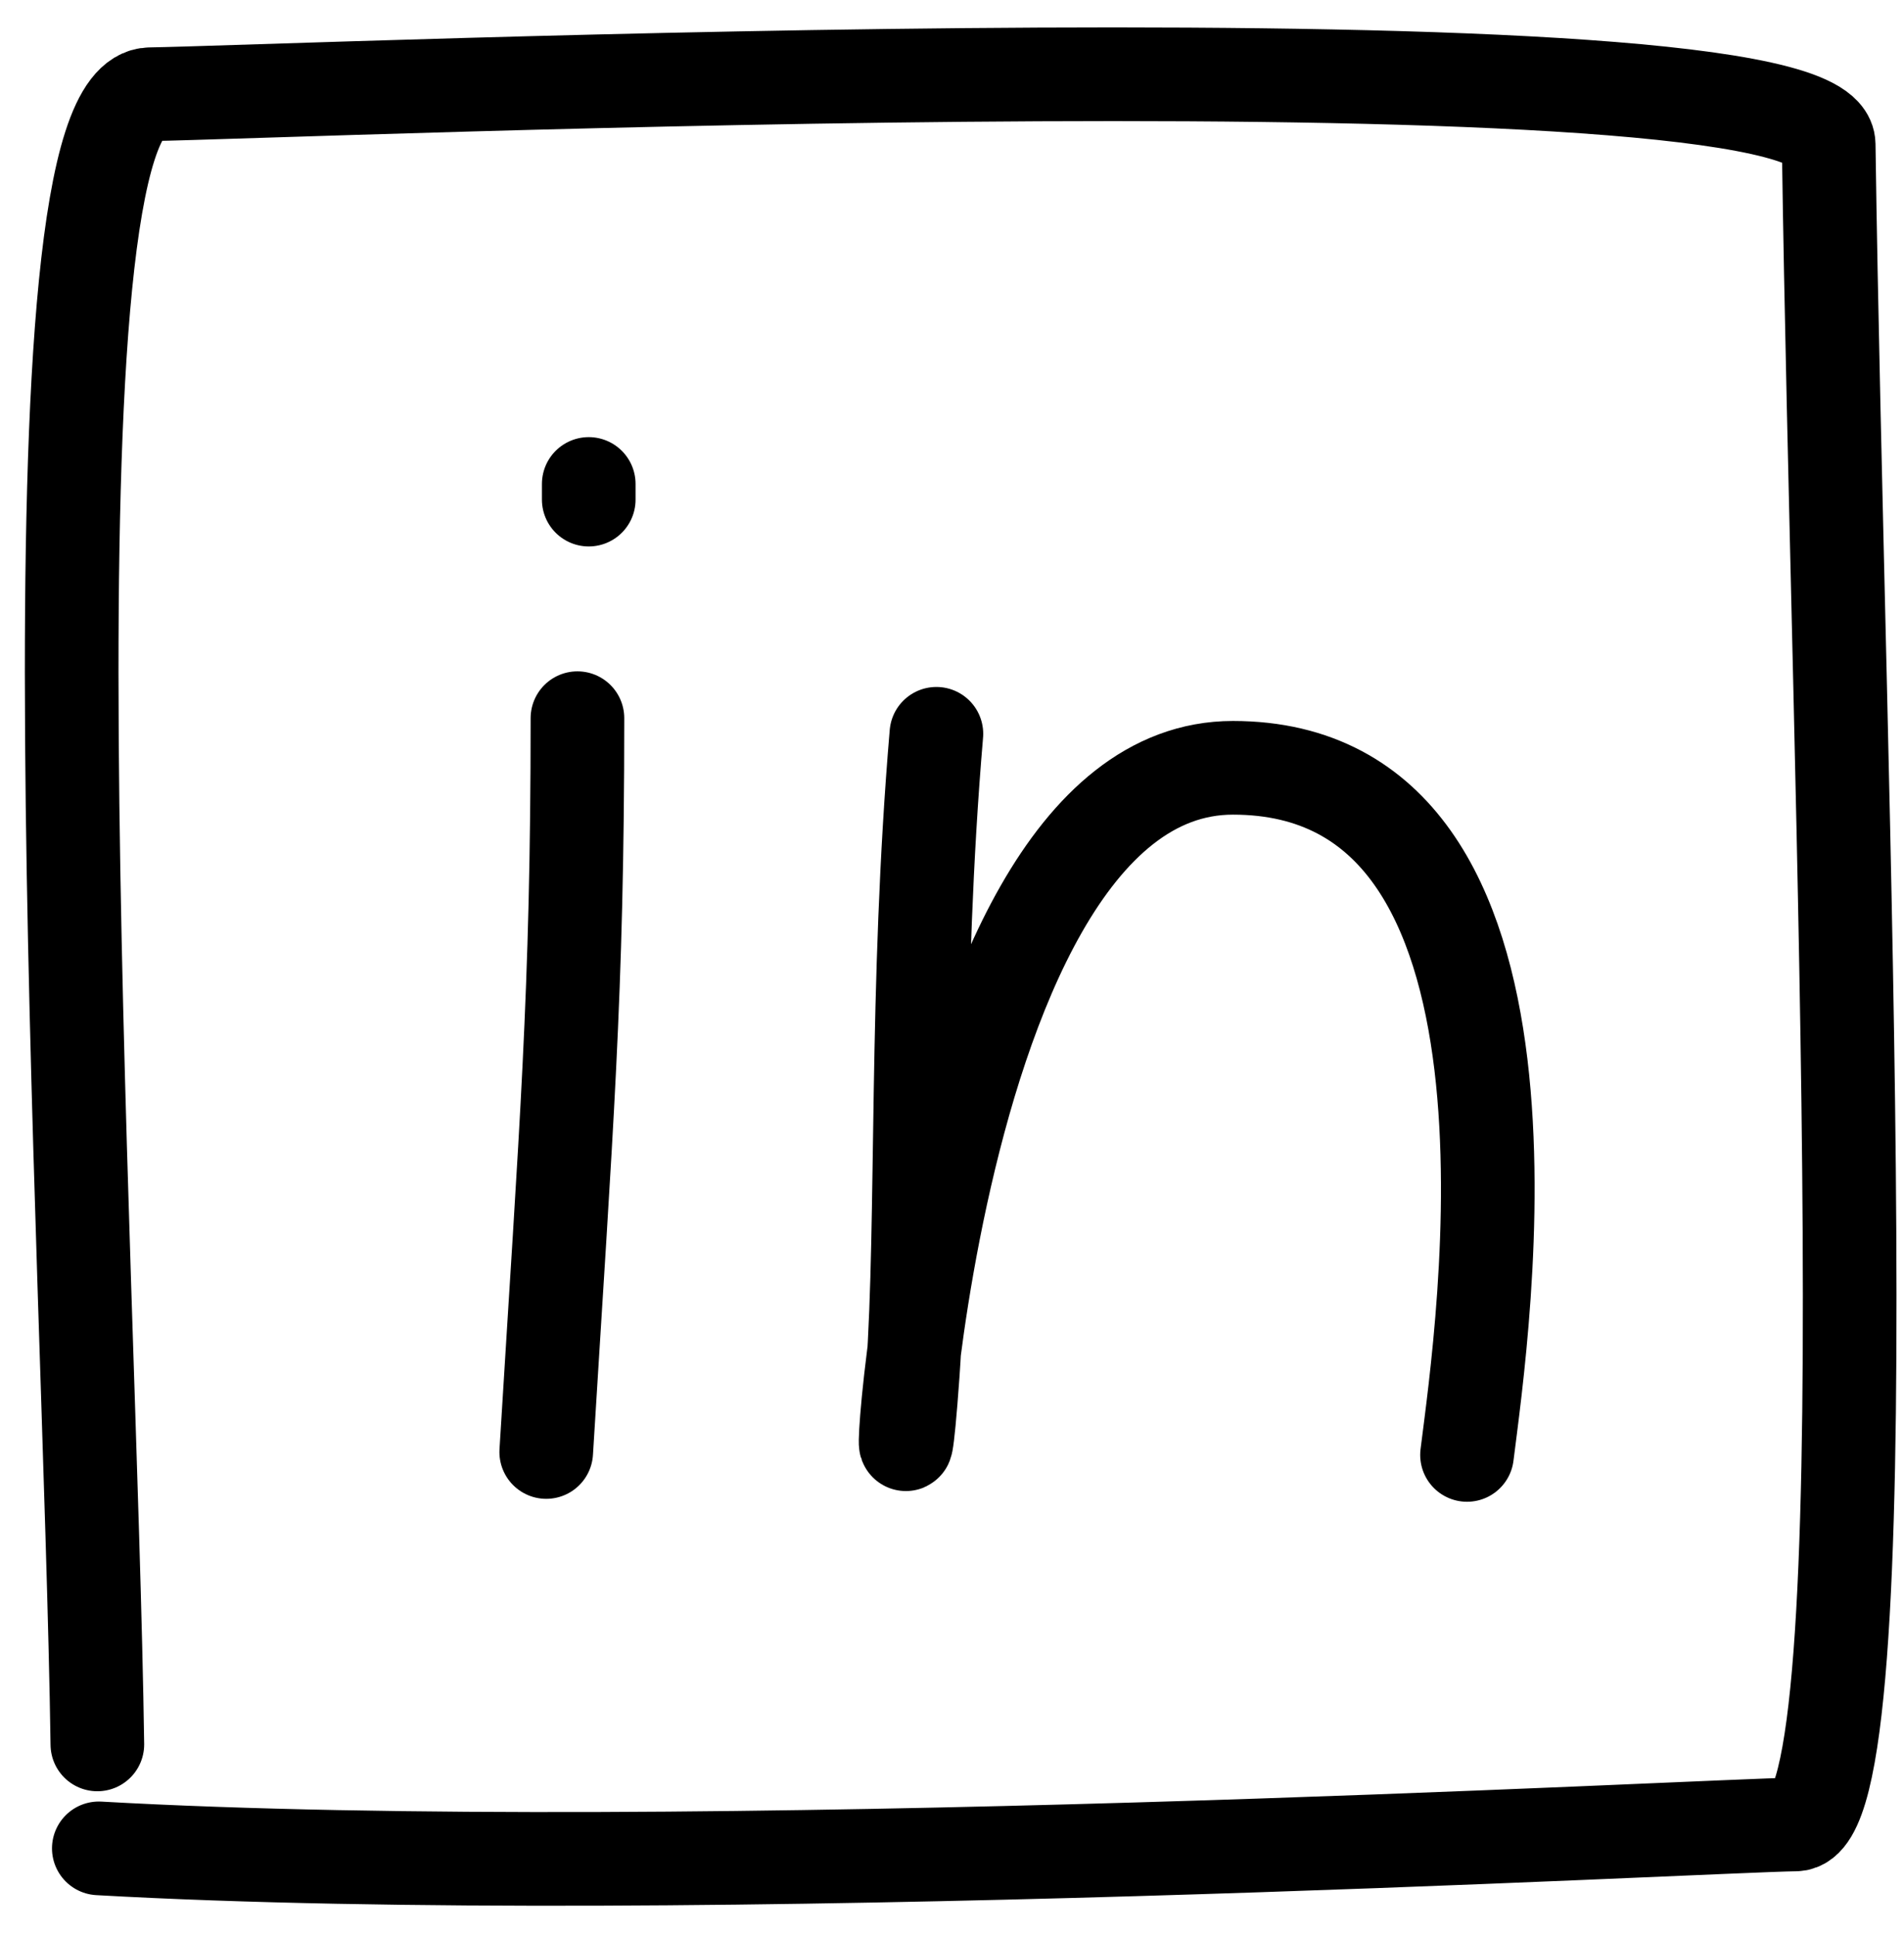 <svg width="61" height="62" viewBox="0 0 61 62" fill="none" xmlns="http://www.w3.org/2000/svg">
<path d="M3.166 59.194C22.047 60.259 54.648 58.468 57.532 58.427C60.417 58.386 58.886 25.856 58.587 4.624C58.534 0.852 9.031 2.958 4.815 3.018C0.599 3.077 2.9 40.333 3.119 55.865" stroke="black" stroke-width="3" stroke-linecap="round"/>
<path d="M18.5 23C18.5 31.902 18.143 36 17.5 46.5" stroke="black" stroke-width="3" stroke-linecap="round"/>
<path d="M18.862 15.499L18.862 16" stroke="black" stroke-width="3" stroke-linecap="round"/>
<path d="M30 23.5C29.306 31.647 29.595 38.996 29.243 43.996C28.5 54.56 29 24.589 39.5 24.589C50.188 24.589 47.5 42.598 47 46.594" stroke="black" stroke-width="3" stroke-linecap="round"/>
</svg>
